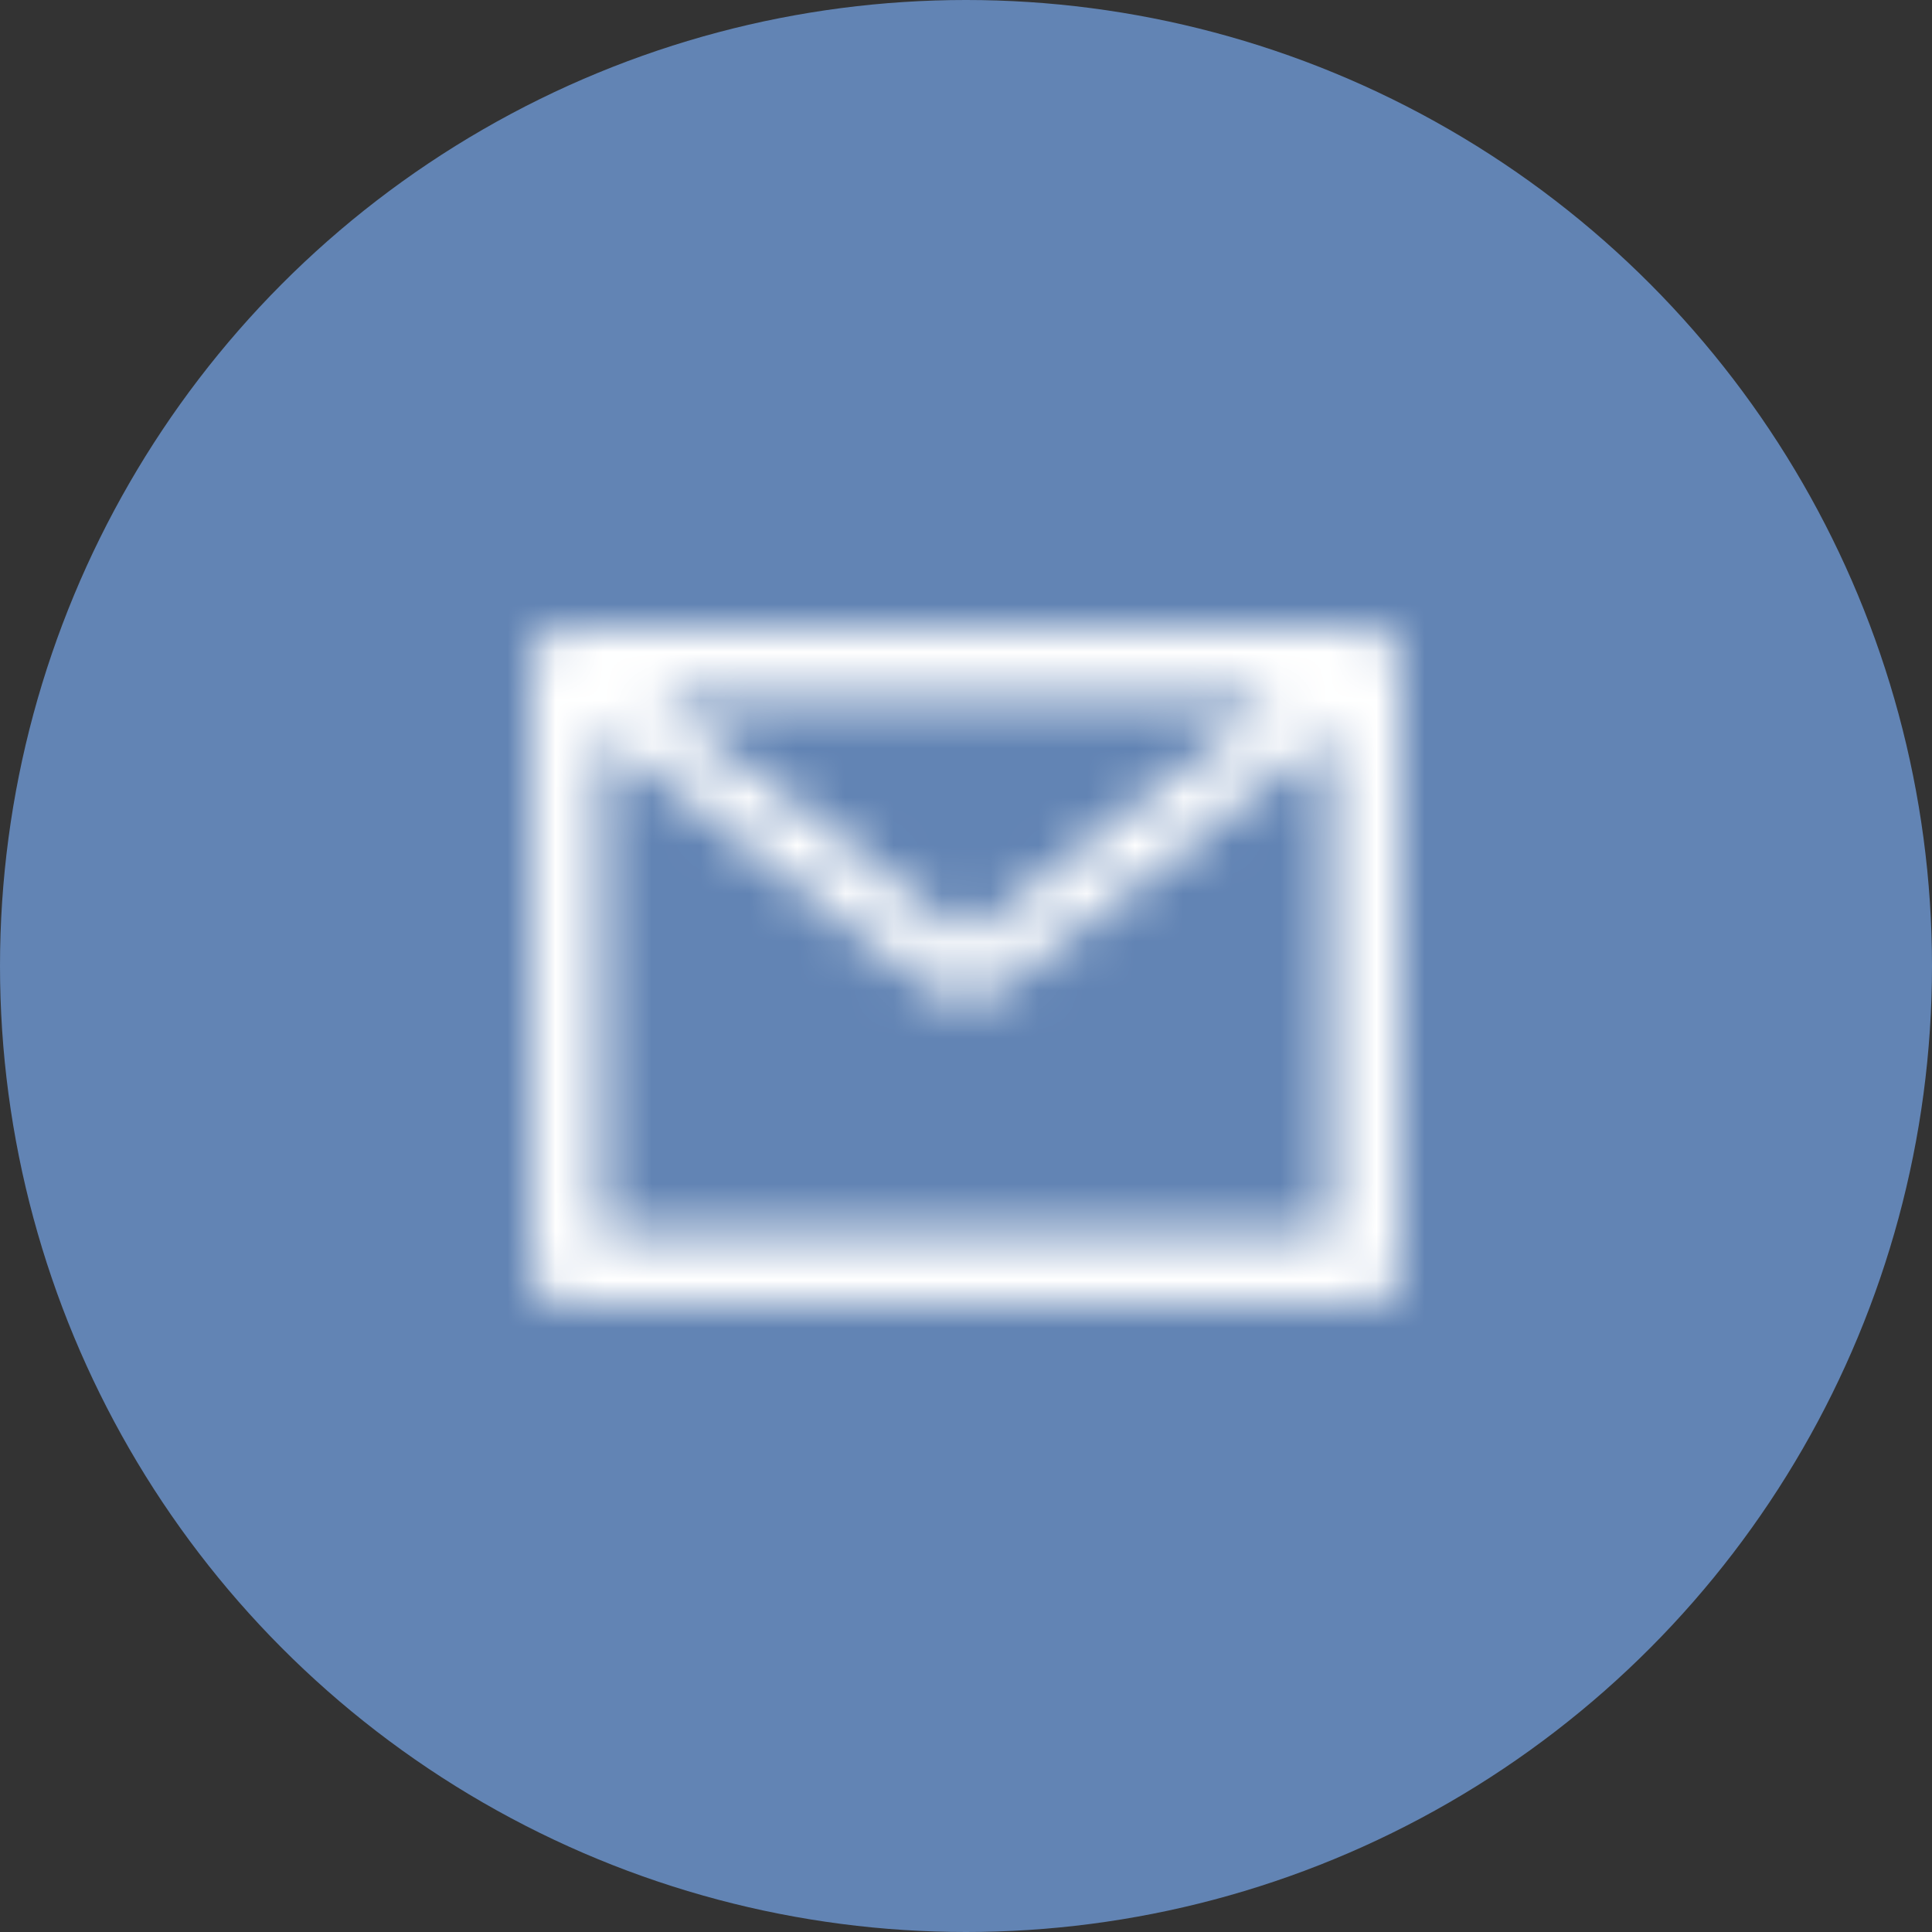 <svg width="40" height="40" viewBox="0 0 40 40" fill="none" xmlns="http://www.w3.org/2000/svg">
<rect x="0" y="0" width="40" height="40" fill="#333333" stroke="none"/>
<circle cx="20" cy="20" r="20" fill="#6284B4"/>
<mask id="path-2-inside-1_82_136" fill="white">
<path d="M28.357 13H11.643C11.287 13 11 13.284 11 13.636V26.364C11 26.716 11.287 27 11.643 27H28.357C28.713 27 29 26.716 29 26.364V13.636C29 13.284 28.713 13 28.357 13ZM27.554 15.203V25.568H12.446V15.203L11.892 14.776L12.681 13.772L13.541 14.434H26.461L27.32 13.772L28.11 14.776L27.554 15.203ZM26.461 14.432L20 19.403L13.539 14.432L12.68 13.77L11.89 14.774L12.444 15.201L19.307 20.483C19.504 20.635 19.747 20.717 19.997 20.717C20.247 20.717 20.49 20.635 20.687 20.483L27.554 15.203L28.108 14.776L27.319 13.772L26.461 14.432Z"/>
</mask>
<path d="M27.554 25.568V27.568H29.554V25.568H27.554ZM12.446 25.568H10.446V27.568H12.446V25.568ZM12.446 15.203H14.446V14.22L13.668 13.62L12.446 15.203ZM11.892 14.776L10.32 13.54L9.072 15.127L10.671 16.36L11.892 14.776ZM12.681 13.772L13.902 12.187L12.333 10.979L11.109 12.536L12.681 13.772ZM13.541 14.434L12.321 16.018L12.86 16.434H13.541V14.434ZM26.461 14.434V16.434H27.142L27.681 16.018L26.461 14.434ZM27.32 13.772L28.893 12.536L27.669 10.979L26.1 12.187L27.32 13.772ZM28.11 14.776L29.329 16.362L30.932 15.13L29.682 13.54L28.11 14.776ZM26.461 14.432L27.68 16.017L27.681 16.017L26.461 14.432ZM20 19.403L18.78 20.988L20 21.927L21.22 20.988L20 19.403ZM13.539 14.432L12.319 16.016L12.32 16.017L13.539 14.432ZM12.68 13.77L13.9 12.185L12.331 10.977L11.107 12.534L12.68 13.77ZM11.89 14.774L10.318 13.538L9.07 15.125L10.669 16.358L11.89 14.774ZM12.444 15.201L11.223 16.785L11.225 16.786L12.444 15.201ZM19.307 20.483L18.087 22.068L18.088 22.069L19.307 20.483ZM19.997 20.717V18.717V20.717ZM20.687 20.483L19.468 18.898L19.468 18.898L20.687 20.483ZM28.108 14.776L29.329 16.36L30.928 15.127L29.68 13.54L28.108 14.776ZM27.319 13.772L28.891 12.536L27.667 10.979L26.099 12.187L27.319 13.772ZM28.357 13V11H11.643V13V15H28.357V13ZM11.643 13V11C10.202 11 9 12.161 9 13.636H11H13C13 14.408 12.373 15 11.643 15V13ZM11 13.636H9V26.364H11H13V13.636H11ZM11 26.364H9C9 27.839 10.202 29 11.643 29V27V25C12.373 25 13 25.592 13 26.364H11ZM11.643 27V29H28.357V27V25H11.643V27ZM28.357 27V29C29.798 29 31 27.839 31 26.364H29H27C27 25.592 27.627 25 28.357 25V27ZM29 26.364H31V13.636H29H27V26.364H29ZM29 13.636H31C31 12.161 29.798 11 28.357 11V13V15C27.627 15 27 14.408 27 13.636H29ZM27.554 15.203H25.554V25.568H27.554H29.554V15.203H27.554ZM27.554 25.568V23.568H12.446V25.568V27.568H27.554V25.568ZM12.446 25.568H14.446V15.203H12.446H10.446V25.568H12.446ZM12.446 15.203L13.668 13.62L13.113 13.192L11.892 14.776L10.671 16.36L11.225 16.787L12.446 15.203ZM11.892 14.776L13.464 16.012L14.254 15.008L12.681 13.772L11.109 12.536L10.32 13.54L11.892 14.776ZM12.681 13.772L11.461 15.356L12.321 16.018L13.541 14.434L14.762 12.849L13.902 12.187L12.681 13.772ZM13.541 14.434V16.434H26.461V14.434V12.434H13.541V14.434ZM26.461 14.434L27.681 16.018L28.541 15.356L27.32 13.772L26.1 12.187L25.24 12.849L26.461 14.434ZM27.32 13.772L25.748 15.008L26.538 16.012L28.11 14.776L29.682 13.54L28.893 12.536L27.32 13.772ZM28.11 14.776L26.892 13.19L26.335 13.617L27.554 15.203L28.772 16.789L29.329 16.362L28.11 14.776ZM26.461 14.432L25.241 12.847L18.78 17.818L20 19.403L21.22 20.988L27.68 16.017L26.461 14.432ZM20 19.403L21.22 17.818L14.759 12.847L13.539 14.432L12.32 16.017L18.78 20.988L20 19.403ZM13.539 14.432L14.76 12.847L13.9 12.185L12.68 13.77L11.459 15.354L12.319 16.016L13.539 14.432ZM12.68 13.77L11.107 12.534L10.318 13.538L11.89 14.774L13.462 16.01L14.252 15.006L12.68 13.77ZM11.89 14.774L10.669 16.358L11.223 16.785L12.444 15.201L13.666 13.618L13.111 13.19L11.89 14.774ZM12.444 15.201L11.225 16.786L18.087 22.068L19.307 20.483L20.527 18.898L13.664 13.617L12.444 15.201ZM19.307 20.483L18.088 22.069C18.636 22.49 19.308 22.717 19.997 22.717V20.717V18.717C20.186 18.717 20.372 18.78 20.526 18.898L19.307 20.483ZM19.997 20.717L19.997 22.717C20.686 22.717 21.358 22.49 21.906 22.069L20.687 20.483L19.468 18.898C19.622 18.78 19.808 18.717 19.997 18.717L19.997 20.717ZM20.687 20.483L21.906 22.069L28.773 16.789L27.554 15.203L26.334 13.618L19.468 18.898L20.687 20.483ZM27.554 15.203L28.775 16.787L29.329 16.36L28.108 14.776L26.887 13.192L26.332 13.62L27.554 15.203ZM28.108 14.776L29.68 13.54L28.891 12.536L27.319 13.772L25.746 15.008L26.536 16.012L28.108 14.776ZM27.319 13.772L26.099 12.187L25.241 12.847L26.461 14.432L27.681 16.017L28.538 15.357L27.319 13.772Z" fill="white" mask="url(#path-2-inside-1_82_136)"/>
</svg>

